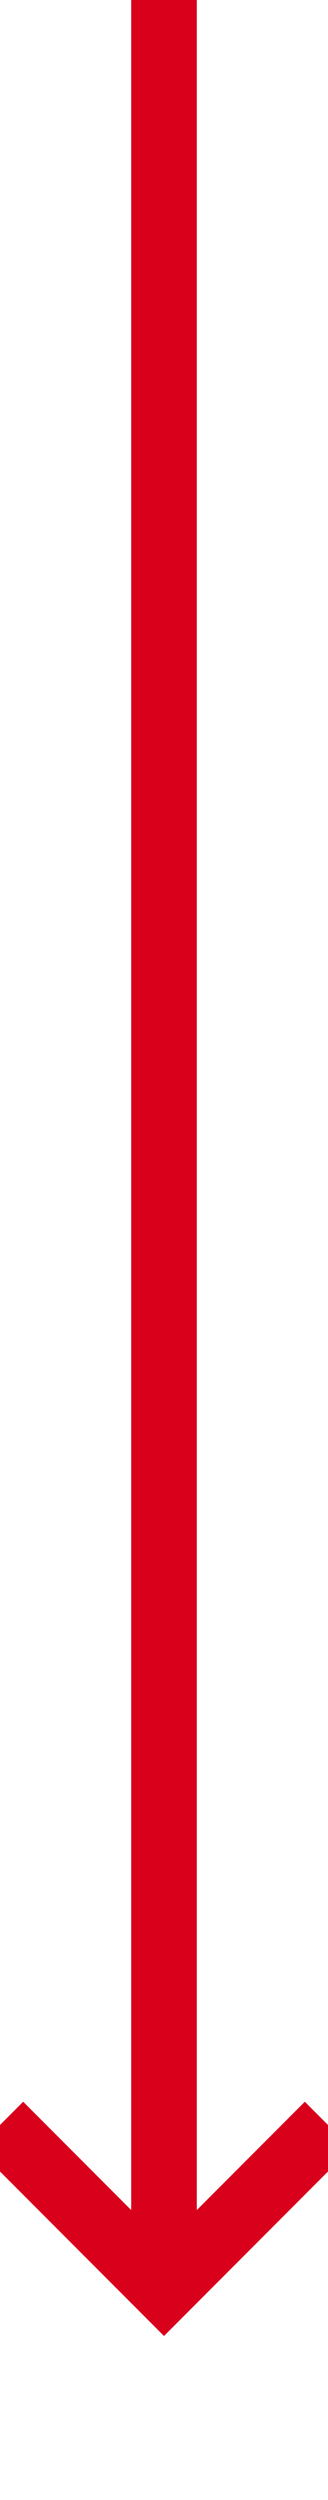 ﻿<?xml version="1.0" encoding="utf-8"?>
<svg version="1.1" xmlns:xlink="http://www.w3.org/1999/xlink" width="10px" height="76px" preserveAspectRatio="xMidYMin meet" viewBox="748 1149 8 76" xmlns="http://www.w3.org/2000/svg">
  <path d="M 752 1149  L 752 1218  " stroke-width="2" stroke-dasharray="0" stroke="rgba(217, 0, 27, 1)" fill="none" class="stroke" />
  <path d="M 756.293 1212.893  L 752 1217.186  L 747.707 1212.893  L 746.293 1214.307  L 751.293 1219.307  L 752 1220.014  L 752.707 1219.307  L 757.707 1214.307  L 756.293 1212.893  Z " fill-rule="nonzero" fill="rgba(217, 0, 27, 1)" stroke="none" class="fill" />
</svg>